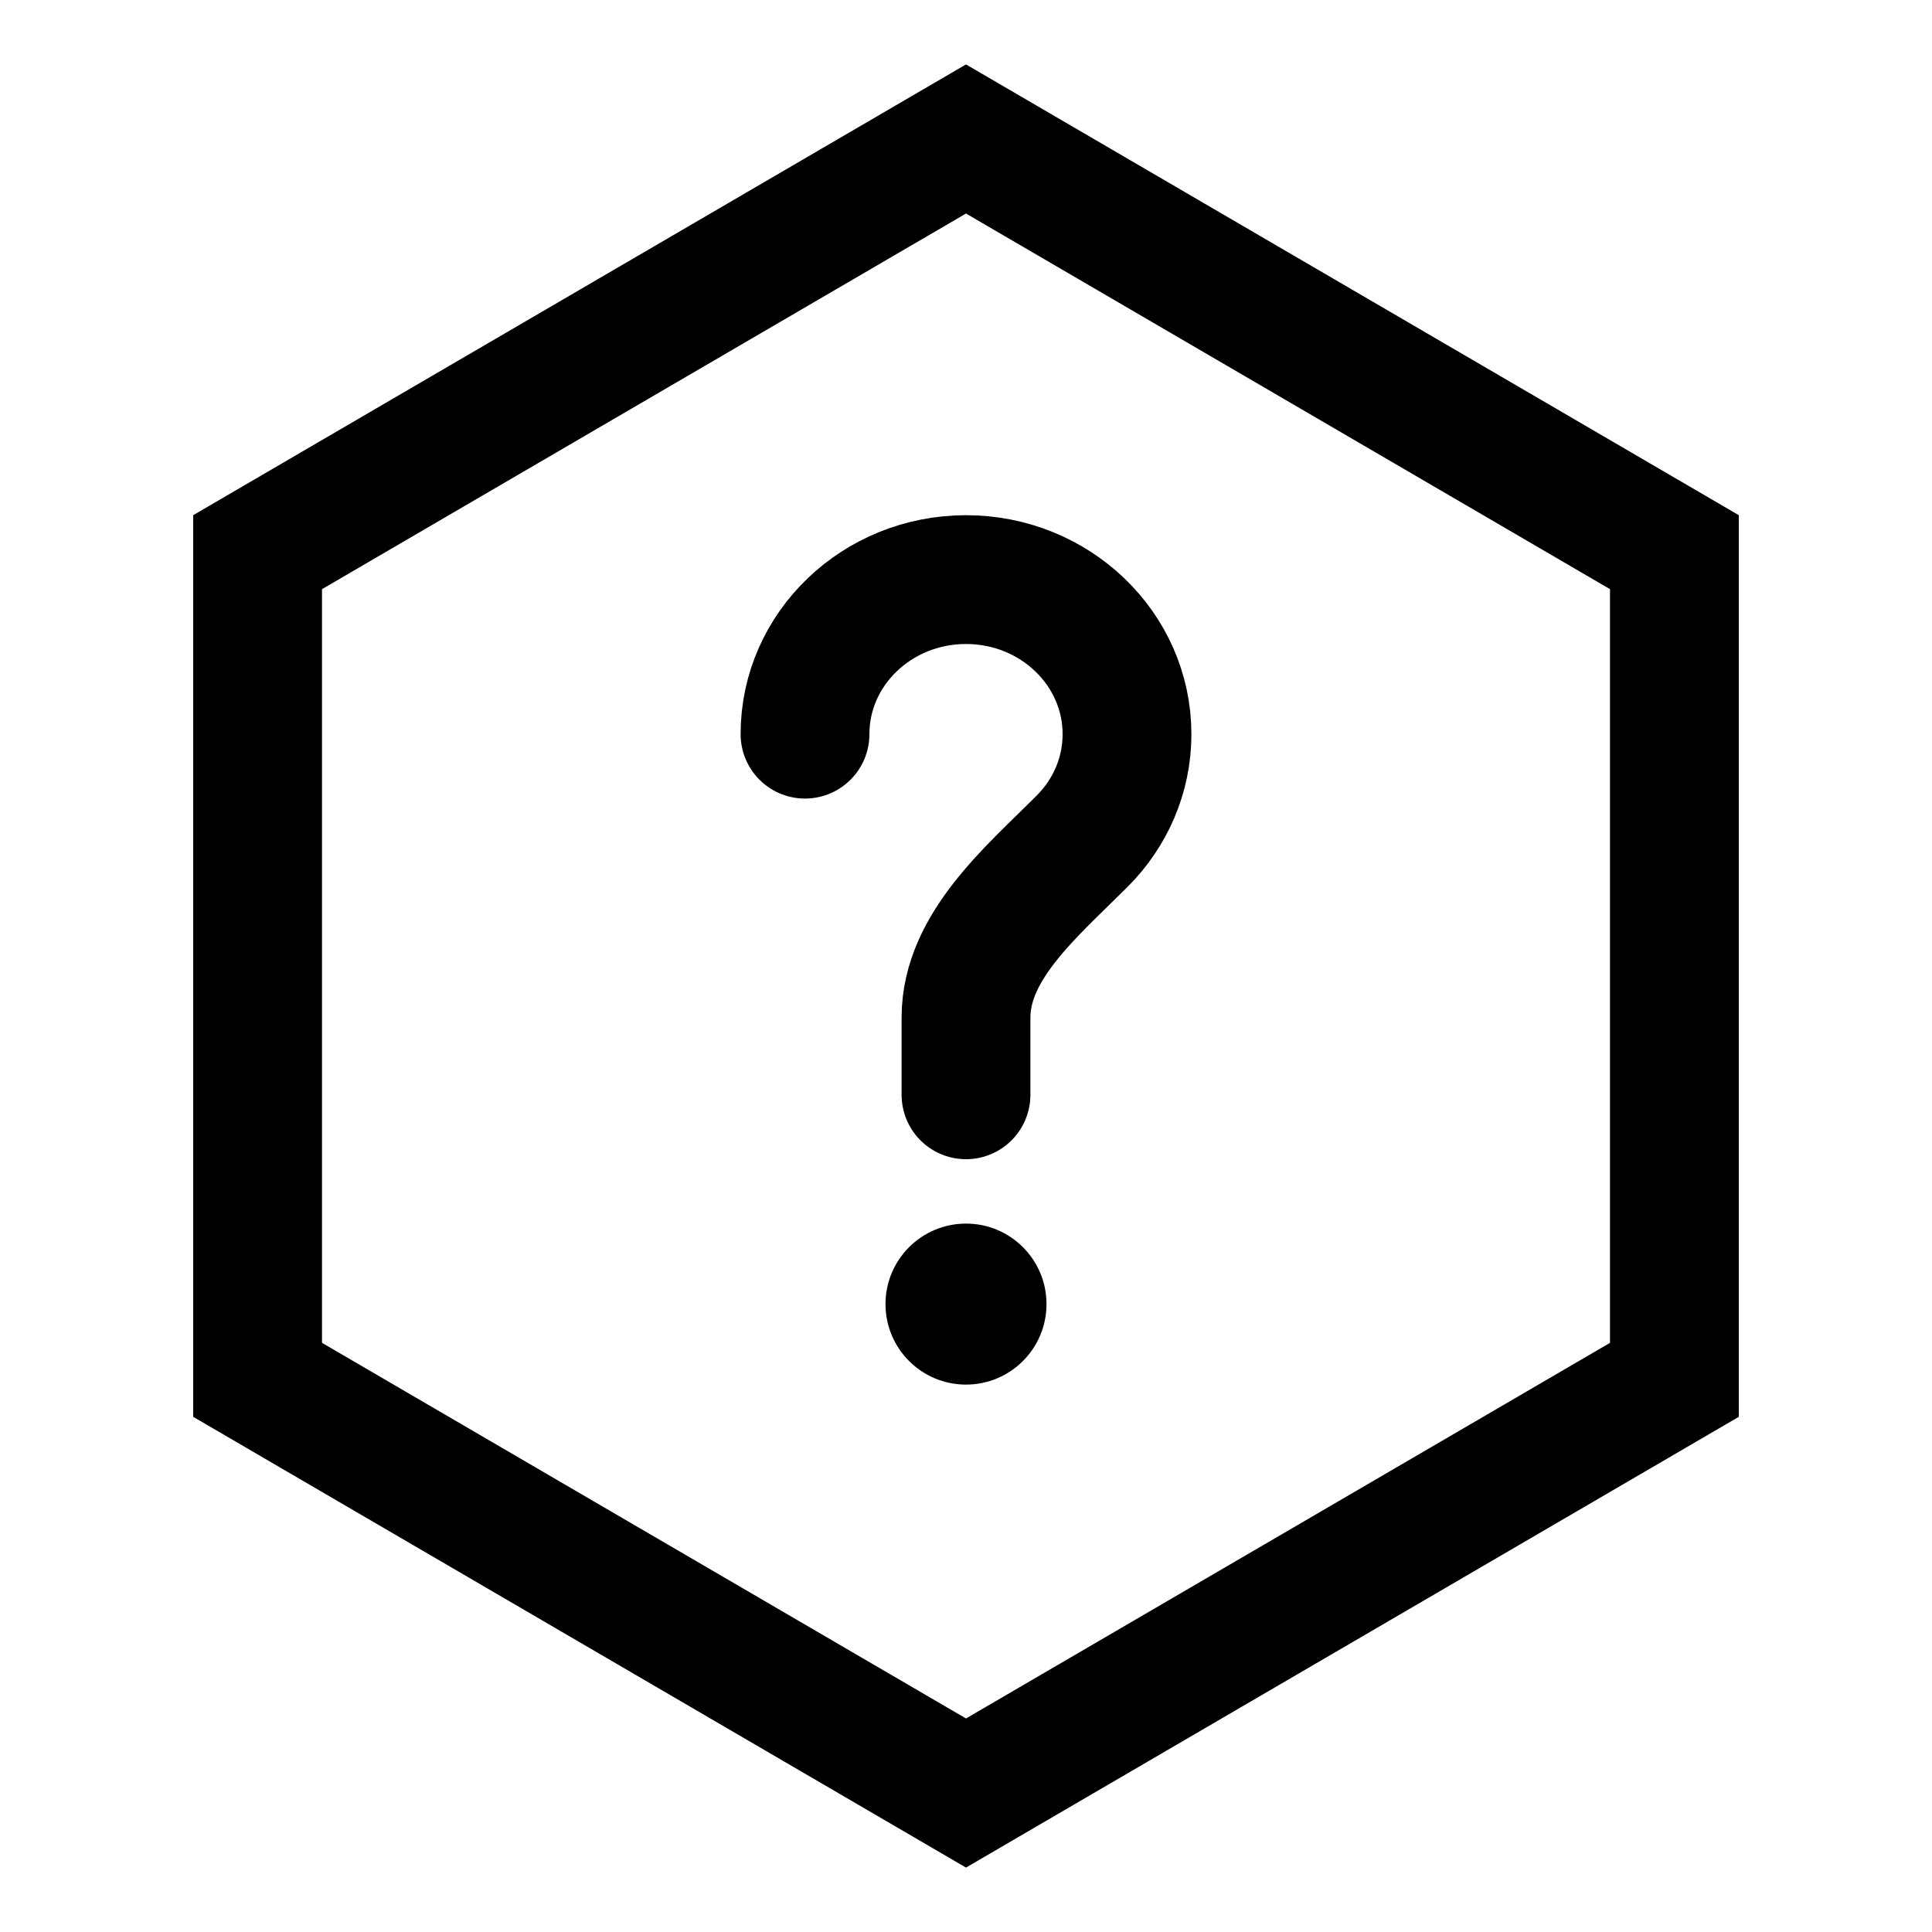 <svg width="30" height="30" viewBox="0 0 30 30" fill="none" xmlns="http://www.w3.org/2000/svg">
<path d="M4 8.574L15 2.158L26 8.574V21.426L15 27.842L4 21.426V8.574Z" stroke="black" stroke-width="2"/>
<circle cx="15" cy="20.25" r="1.25" fill="black"/>
<path d="M12.5 11.4C12.5 10.075 13.619 9 15 9C16.381 9 17.5 10.075 17.5 11.4C17.5 12.045 17.235 12.63 16.804 13.062C16.023 13.843 15 14.695 15 15.8V17" stroke="black" stroke-width="2" stroke-linecap="round" stroke-linejoin="round"/>
</svg>
